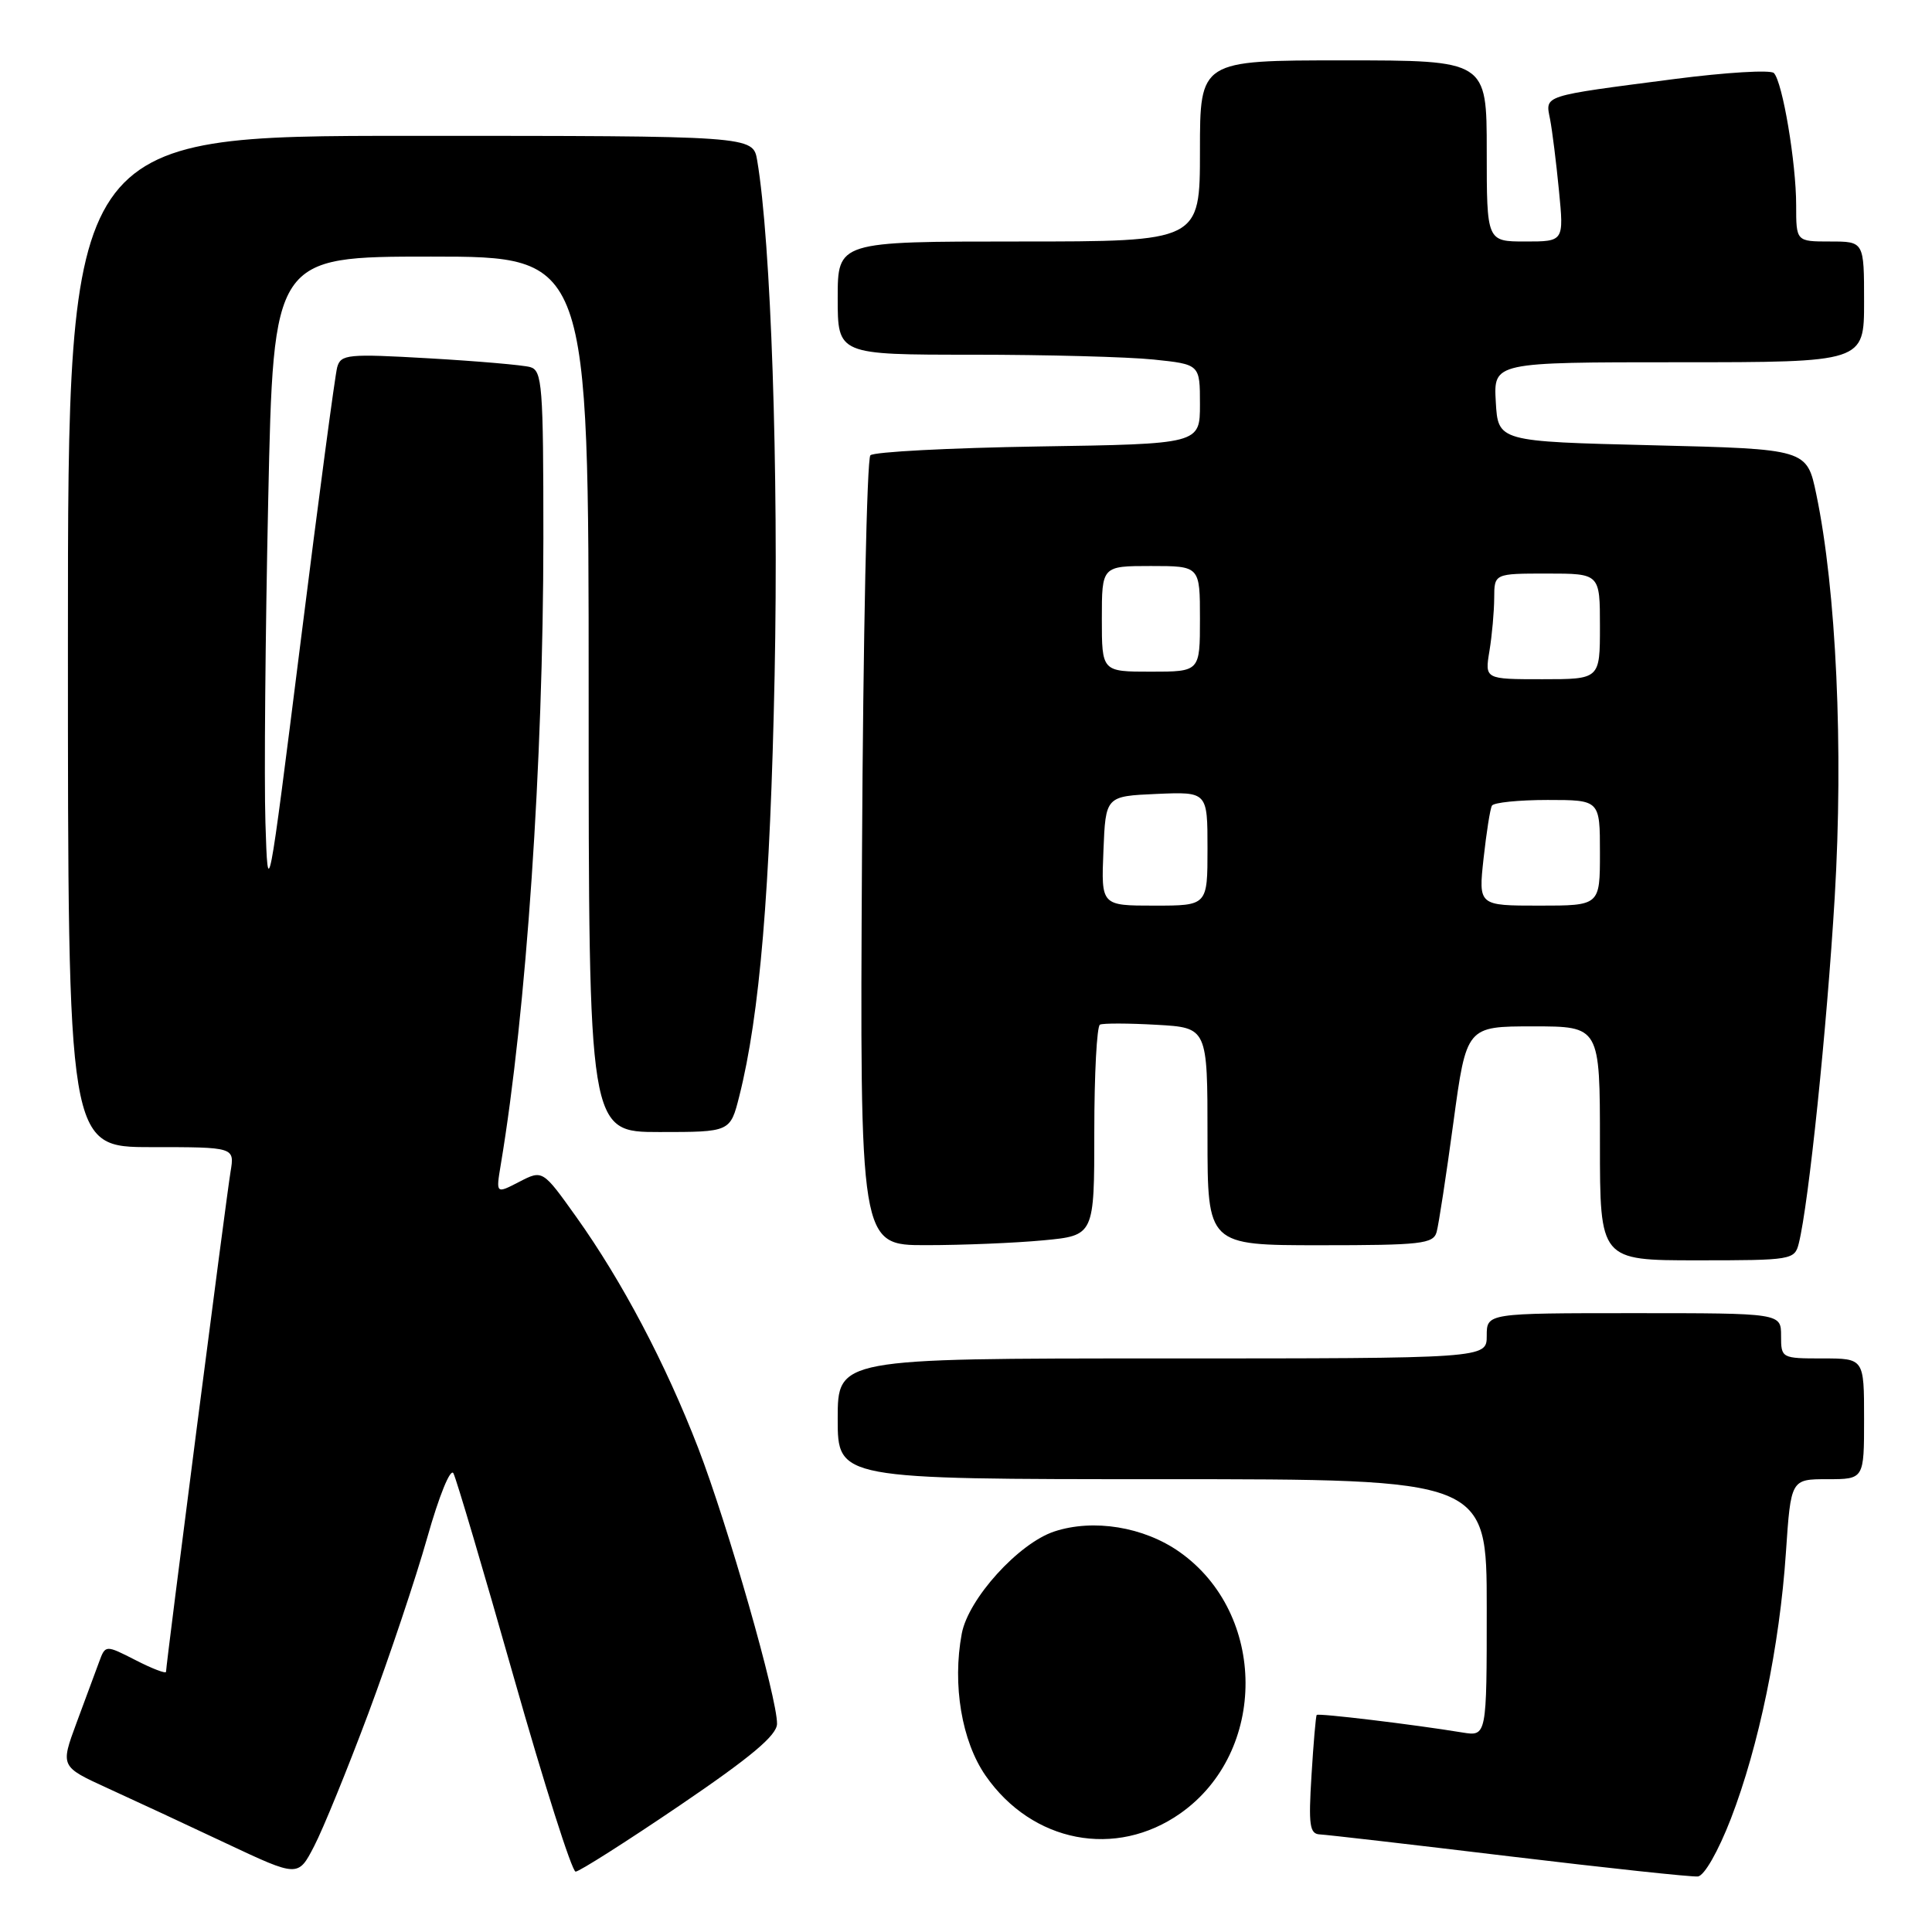 <?xml version="1.0" encoding="UTF-8" standalone="no"?>
<!DOCTYPE svg PUBLIC "-//W3C//DTD SVG 1.1//EN" "http://www.w3.org/Graphics/SVG/1.1/DTD/svg11.dtd" >
<svg xmlns="http://www.w3.org/2000/svg" xmlns:xlink="http://www.w3.org/1999/xlink" version="1.1" viewBox="0 0 256 256">
 <g >
 <path fill="currentColor"
d=" M 48.82 227.00 C 51.59 219.57 55.10 209.10 56.62 203.72 C 58.18 198.20 59.69 194.49 60.08 195.22 C 60.46 195.92 64.06 208.09 68.08 222.25 C 72.10 236.41 75.79 248.00 76.27 248.00 C 76.75 248.00 82.95 244.06 90.04 239.25 C 99.51 232.82 102.93 229.95 102.96 228.42 C 103.02 225.08 96.44 202.06 92.51 191.86 C 88.19 180.68 82.44 169.78 76.36 161.25 C 71.90 155.00 71.90 155.00 68.80 156.60 C 65.71 158.20 65.71 158.20 66.35 154.35 C 69.74 134.12 71.99 101.07 72.00 71.32 C 72.00 51.04 71.85 49.09 70.25 48.64 C 69.29 48.37 63.26 47.85 56.85 47.48 C 46.06 46.86 45.16 46.95 44.68 48.66 C 44.40 49.67 42.22 66.03 39.84 85.00 C 35.51 119.40 35.50 119.47 35.17 109.00 C 34.99 103.22 35.16 83.99 35.54 66.25 C 36.23 34.00 36.23 34.00 57.12 34.00 C 78.00 34.00 78.00 34.00 78.00 92.00 C 78.00 150.00 78.00 150.00 87.38 150.00 C 96.76 150.00 96.76 150.00 97.96 145.25 C 100.67 134.50 102.06 118.00 102.64 89.50 C 103.19 62.35 102.16 32.01 100.33 21.25 C 99.77 18.00 99.77 18.00 54.39 18.00 C 9.00 18.00 9.00 18.00 9.00 85.00 C 9.00 152.00 9.00 152.00 20.05 152.00 C 31.09 152.00 31.09 152.00 30.55 155.25 C 30.00 158.50 22.00 220.55 22.00 221.52 C 22.00 221.81 20.19 221.12 17.99 219.99 C 13.97 217.94 13.97 217.94 13.13 220.22 C 12.66 221.48 11.32 225.11 10.14 228.29 C 8.00 234.08 8.00 234.08 14.25 236.94 C 17.69 238.51 24.77 241.80 30.00 244.27 C 39.50 248.74 39.50 248.74 41.63 244.62 C 42.81 242.35 46.04 234.43 48.82 227.00 Z  M 229.35 240.99 C 233.06 231.37 235.81 218.07 236.64 205.75 C 237.30 196.00 237.30 196.00 242.15 196.00 C 247.00 196.00 247.00 196.00 247.00 188.00 C 247.00 180.00 247.00 180.00 241.50 180.00 C 236.06 180.00 236.00 179.97 236.00 177.00 C 236.00 174.00 236.00 174.00 216.50 174.00 C 197.00 174.00 197.00 174.00 197.00 177.00 C 197.00 180.00 197.00 180.00 154.00 180.00 C 111.00 180.00 111.00 180.00 111.00 188.00 C 111.00 196.00 111.00 196.00 154.00 196.00 C 197.00 196.00 197.00 196.00 197.00 213.05 C 197.00 230.09 197.00 230.09 193.75 229.56 C 187.30 228.50 174.68 226.98 174.47 227.24 C 174.35 227.38 174.04 230.99 173.78 235.25 C 173.37 241.87 173.53 243.01 174.90 243.07 C 175.78 243.11 187.07 244.41 200.00 245.97 C 212.93 247.52 224.17 248.73 224.98 248.64 C 225.83 248.55 227.67 245.32 229.35 240.99 Z  M 156.42 240.27 C 167.97 232.13 167.90 213.82 156.29 205.64 C 151.56 202.31 144.88 201.22 139.70 202.93 C 134.96 204.50 128.31 211.84 127.44 216.46 C 126.17 223.22 127.43 230.72 130.60 235.29 C 136.77 244.17 147.85 246.31 156.42 240.27 Z  M 238.35 164.75 C 239.66 159.52 242.07 136.28 243.11 118.87 C 244.28 99.23 243.32 78.19 240.67 65.50 C 239.42 59.50 239.42 59.50 218.96 59.00 C 198.50 58.50 198.50 58.50 198.20 53.25 C 197.90 48.00 197.90 48.00 222.45 48.00 C 247.00 48.00 247.00 48.00 247.00 40.00 C 247.00 32.00 247.00 32.00 242.50 32.00 C 238.00 32.00 238.00 32.00 238.00 27.18 C 238.00 21.58 236.20 10.87 235.05 9.68 C 234.62 9.23 228.69 9.59 221.88 10.47 C 204.17 12.77 204.76 12.58 205.39 15.79 C 205.68 17.28 206.21 21.54 206.57 25.25 C 207.23 32.00 207.23 32.00 202.12 32.00 C 197.00 32.00 197.00 32.00 197.00 20.00 C 197.00 8.00 197.00 8.00 178.00 8.00 C 159.00 8.00 159.00 8.00 159.00 20.00 C 159.00 32.00 159.00 32.00 135.00 32.00 C 111.00 32.00 111.00 32.00 111.00 39.50 C 111.00 47.00 111.00 47.00 128.85 47.00 C 138.67 47.00 149.47 47.29 152.85 47.64 C 159.00 48.28 159.00 48.28 159.00 53.56 C 159.00 58.83 159.00 58.83 137.58 59.16 C 125.80 59.35 115.79 59.87 115.33 60.33 C 114.87 60.79 114.37 84.53 114.22 113.08 C 113.93 165.00 113.93 165.00 122.72 164.99 C 127.55 164.99 134.54 164.70 138.25 164.35 C 145.00 163.71 145.00 163.71 145.00 149.91 C 145.00 142.33 145.34 135.96 145.75 135.77 C 146.16 135.57 149.54 135.58 153.25 135.79 C 160.00 136.17 160.00 136.17 160.00 150.59 C 160.00 165.00 160.00 165.00 174.93 165.00 C 188.30 165.00 189.92 164.82 190.36 163.25 C 190.63 162.29 191.63 155.76 192.58 148.75 C 194.31 136.00 194.31 136.00 203.15 136.00 C 212.00 136.00 212.00 136.00 212.00 151.50 C 212.00 167.00 212.00 167.00 224.89 167.00 C 237.43 167.00 237.80 166.94 238.35 164.75 Z  M 146.21 112.75 C 146.50 105.50 146.50 105.50 153.25 105.20 C 160.00 104.91 160.00 104.91 160.00 112.45 C 160.00 120.00 160.00 120.00 152.96 120.00 C 145.91 120.00 145.91 120.00 146.21 112.75 Z  M 196.58 113.75 C 196.96 110.31 197.45 107.16 197.69 106.75 C 197.93 106.34 201.24 106.00 205.06 106.00 C 212.00 106.00 212.00 106.00 212.00 113.00 C 212.00 120.00 212.00 120.00 203.95 120.00 C 195.90 120.00 195.90 120.00 196.58 113.75 Z  M 197.36 86.25 C 197.70 84.19 197.98 81.04 197.99 79.25 C 198.00 76.00 198.00 76.00 205.00 76.00 C 212.00 76.00 212.00 76.00 212.00 83.00 C 212.00 90.00 212.00 90.00 204.37 90.00 C 196.74 90.00 196.74 90.00 197.36 86.25 Z  M 146.00 82.00 C 146.00 75.00 146.00 75.00 152.50 75.00 C 159.00 75.00 159.00 75.00 159.00 82.00 C 159.00 89.00 159.00 89.00 152.50 89.00 C 146.00 89.00 146.00 89.00 146.00 82.00 Z "/>
</g>
</svg>